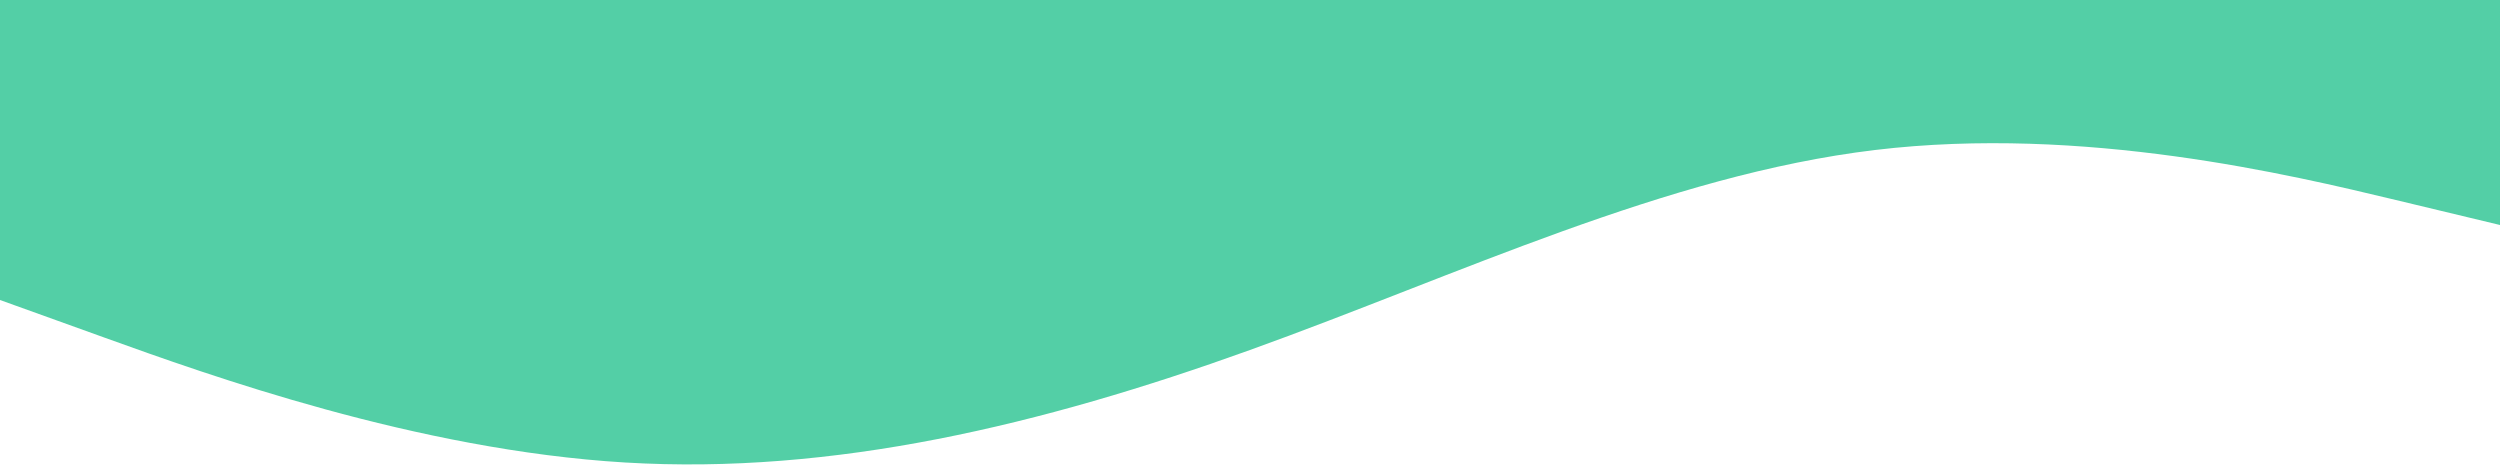 <svg width="1200" height="223" viewBox="0 0 1200 223" fill="none" xmlns="http://www.w3.org/2000/svg">
<path fill-rule="evenodd" clip-rule="evenodd" d="M0 144L50 162C100 180 200 216 300 222C400 228 500 204 600 168C700 132 800 84 900 72C1000 60 1100 84 1150 96L1200 108V1.52588e-05H1150C1100 1.52588e-05 1000 1.52588e-05 900 1.52588e-05C800 1.52588e-05 700 1.52588e-05 600 1.52588e-05C500 1.52588e-05 400 1.52588e-05 300 1.52588e-05C200 1.52588e-05 100 1.52588e-05 50 1.52588e-05H0V144Z" fill="#53CFA6"/>
</svg>
